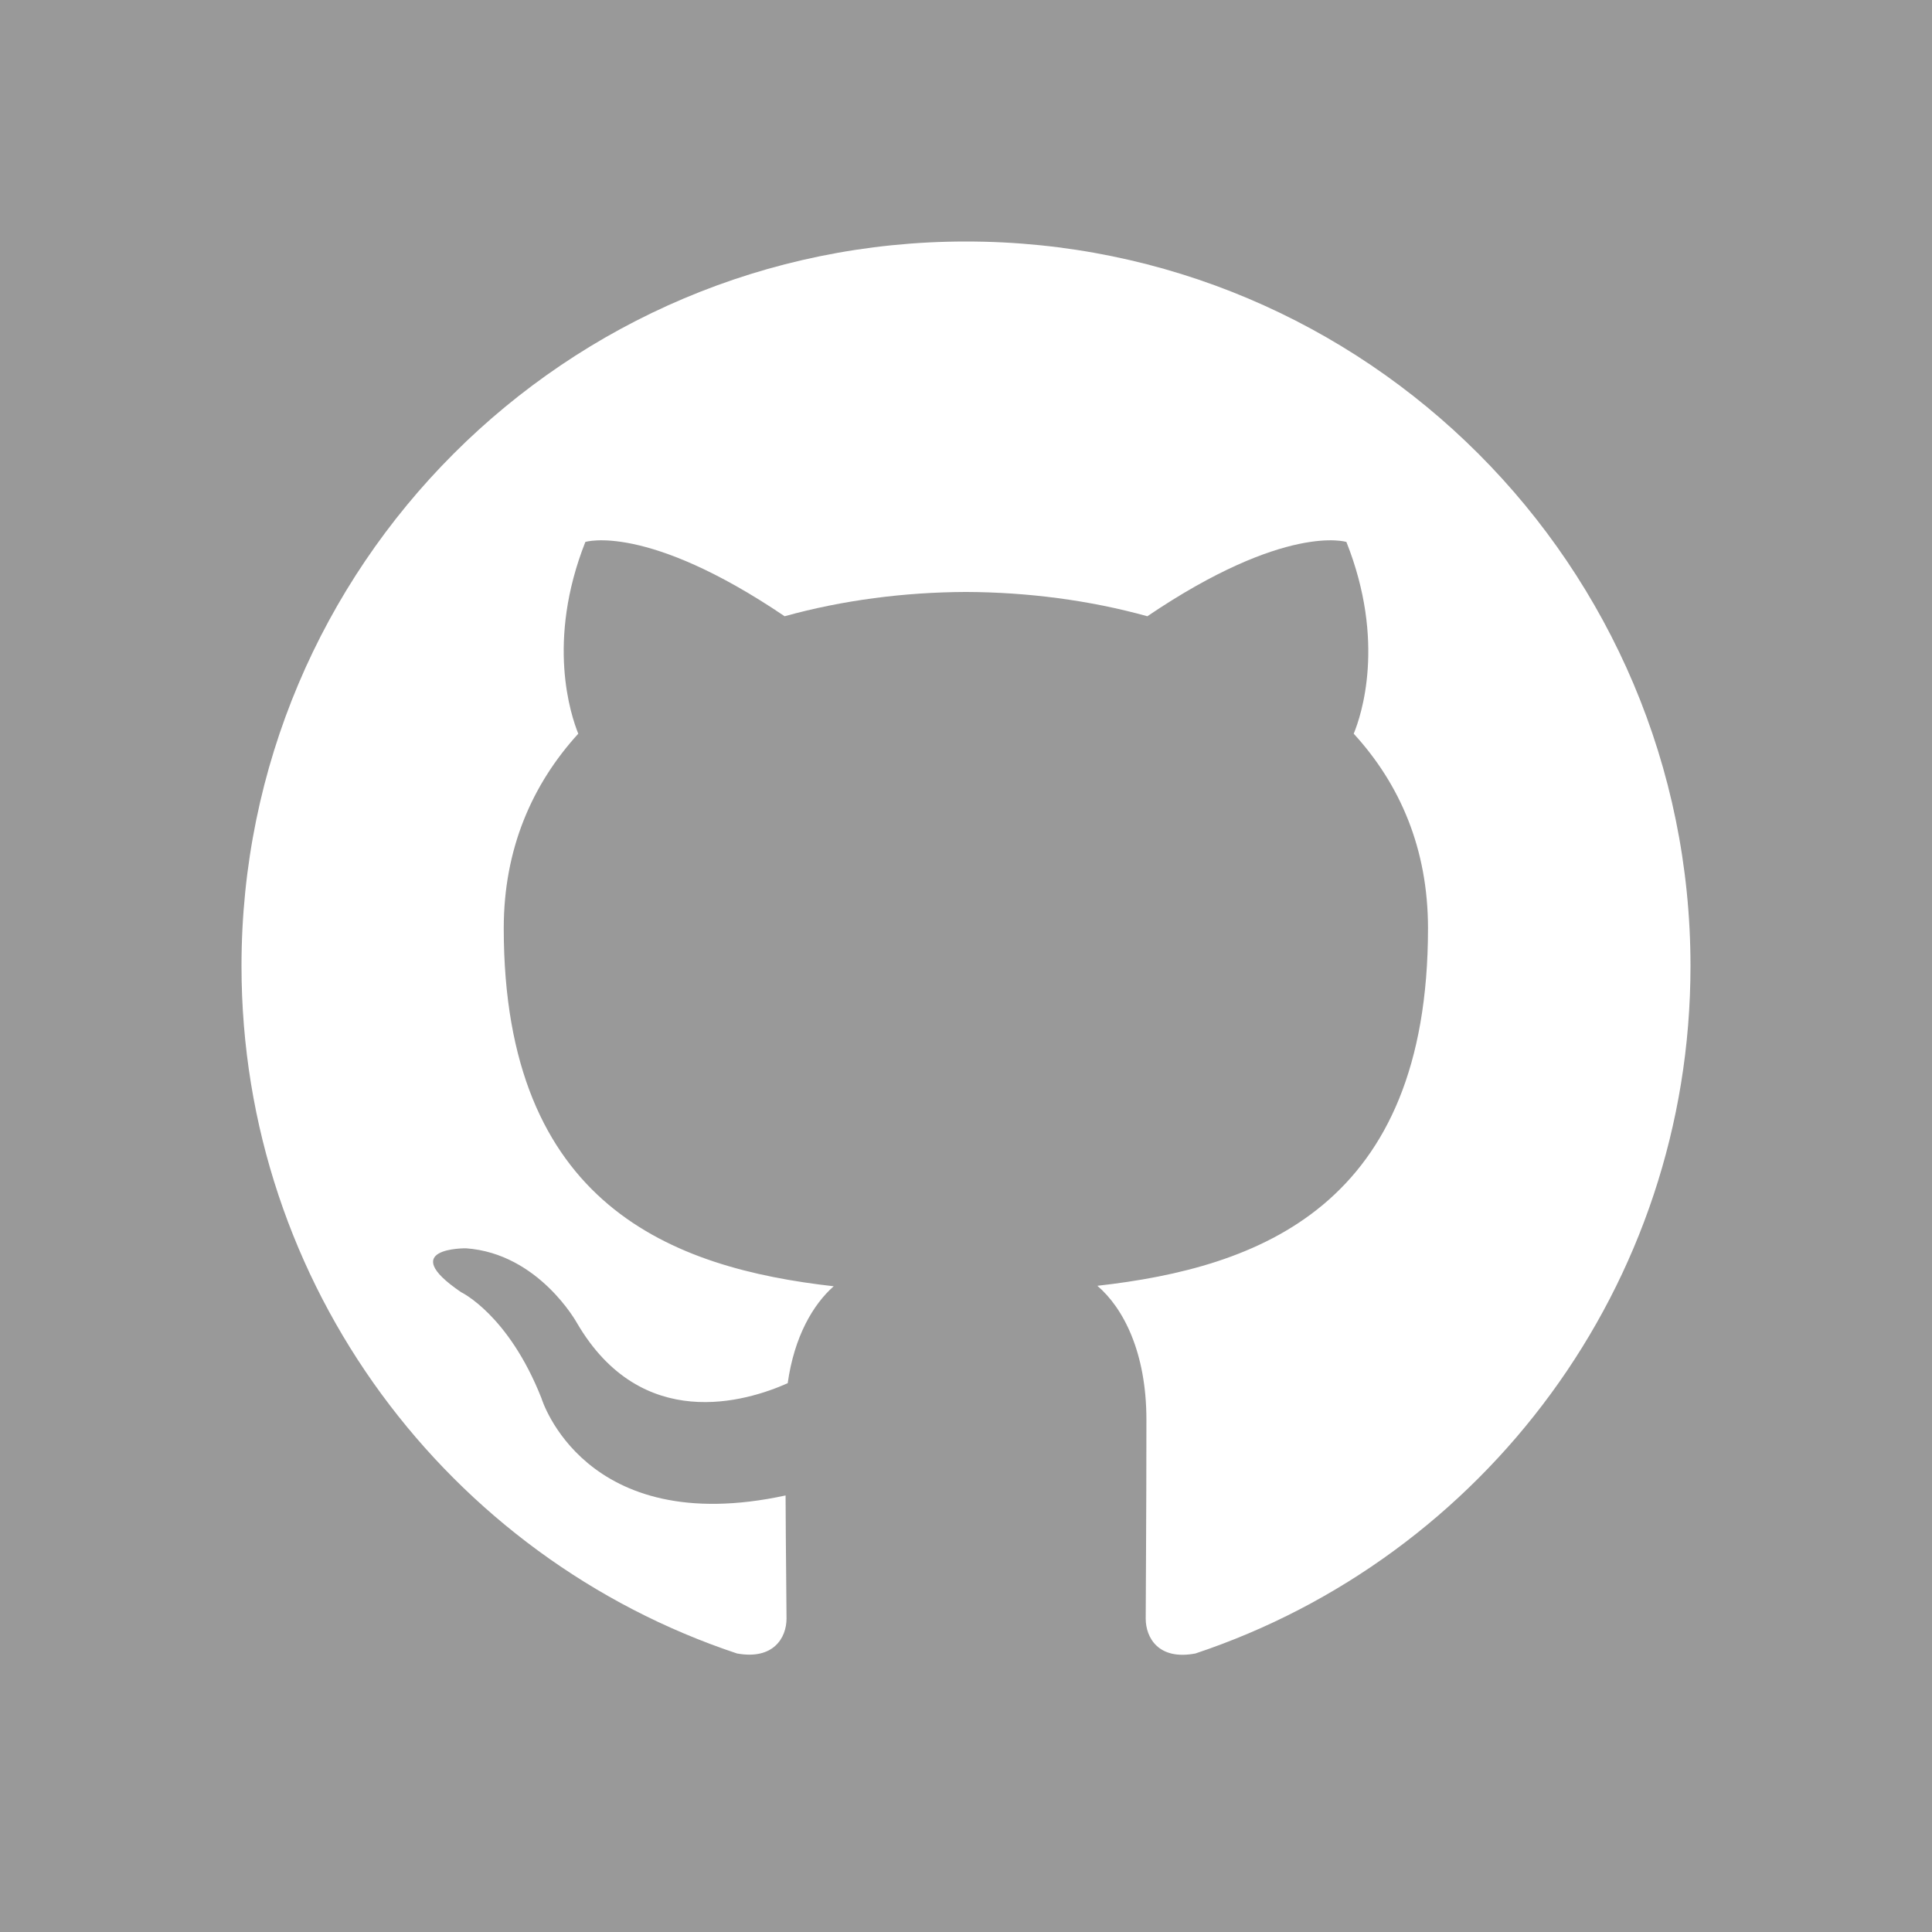 <svg xmlns="http://www.w3.org/2000/svg" x="0px" y="0px"
width="32" height="32"
viewBox="0 0 192 192"
style=" fill:#000000; opacity: 0.5;"><rect x="0" y="0" width="192" height="192" fill="#333333" stroke="none"/><g fill="none" fill-rule="none" stroke="none" stroke-width="1" stroke-linecap="butt" stroke-linejoin="miter" stroke-miterlimit="10" stroke-dasharray="" stroke-dashoffset="0" font-family="none" font-weight="none" font-size="none" text-anchor="none" style="mix-blend-mode: normal"><path d="M0,192v-192h192v192z" fill="none" fill-rule="nonzero"></path><g fill="#ffffff" fill-rule="evenodd"><g id="surface1"><path d="M96,24c-39.773,0 -72,32.227 -72,72c0,31.805 20.625,58.805 49.242,68.32c3.609,0.656 4.922,-1.547 4.922,-3.469c0,-1.711 -0.07,-6.234 -0.094,-12.234c-20.039,4.336 -24.258,-9.656 -24.258,-9.656c-3.281,-8.32 -7.992,-10.547 -7.992,-10.547c-6.539,-4.453 0.492,-4.359 0.492,-4.359c7.219,0.516 11.016,7.406 11.016,7.406c6.422,11.016 16.852,7.828 20.953,6c0.656,-4.664 2.531,-7.828 4.57,-9.633c-15.984,-1.805 -32.789,-7.992 -32.789,-35.578c0,-7.875 2.812,-14.297 7.406,-19.336c-0.727,-1.805 -3.211,-9.141 0.703,-19.055c0,0 6.047,-1.922 19.805,7.383c5.742,-1.594 11.906,-2.391 18.023,-2.414c6.117,0.023 12.281,0.82 18.023,2.414c13.758,-9.305 19.781,-7.383 19.781,-7.383c3.938,9.914 1.477,17.25 0.727,19.055c4.617,5.039 7.383,11.461 7.383,19.336c0,27.656 -16.828,33.727 -32.859,35.531c2.578,2.203 4.875,6.609 4.875,13.312c0,9.633 -0.07,17.391 -0.07,19.758c0,1.922 1.289,4.172 4.945,3.469c28.594,-9.539 49.195,-36.516 49.195,-68.32c0,-39.773 -32.227,-72 -72,-72z">
</path></g></g></g></svg>